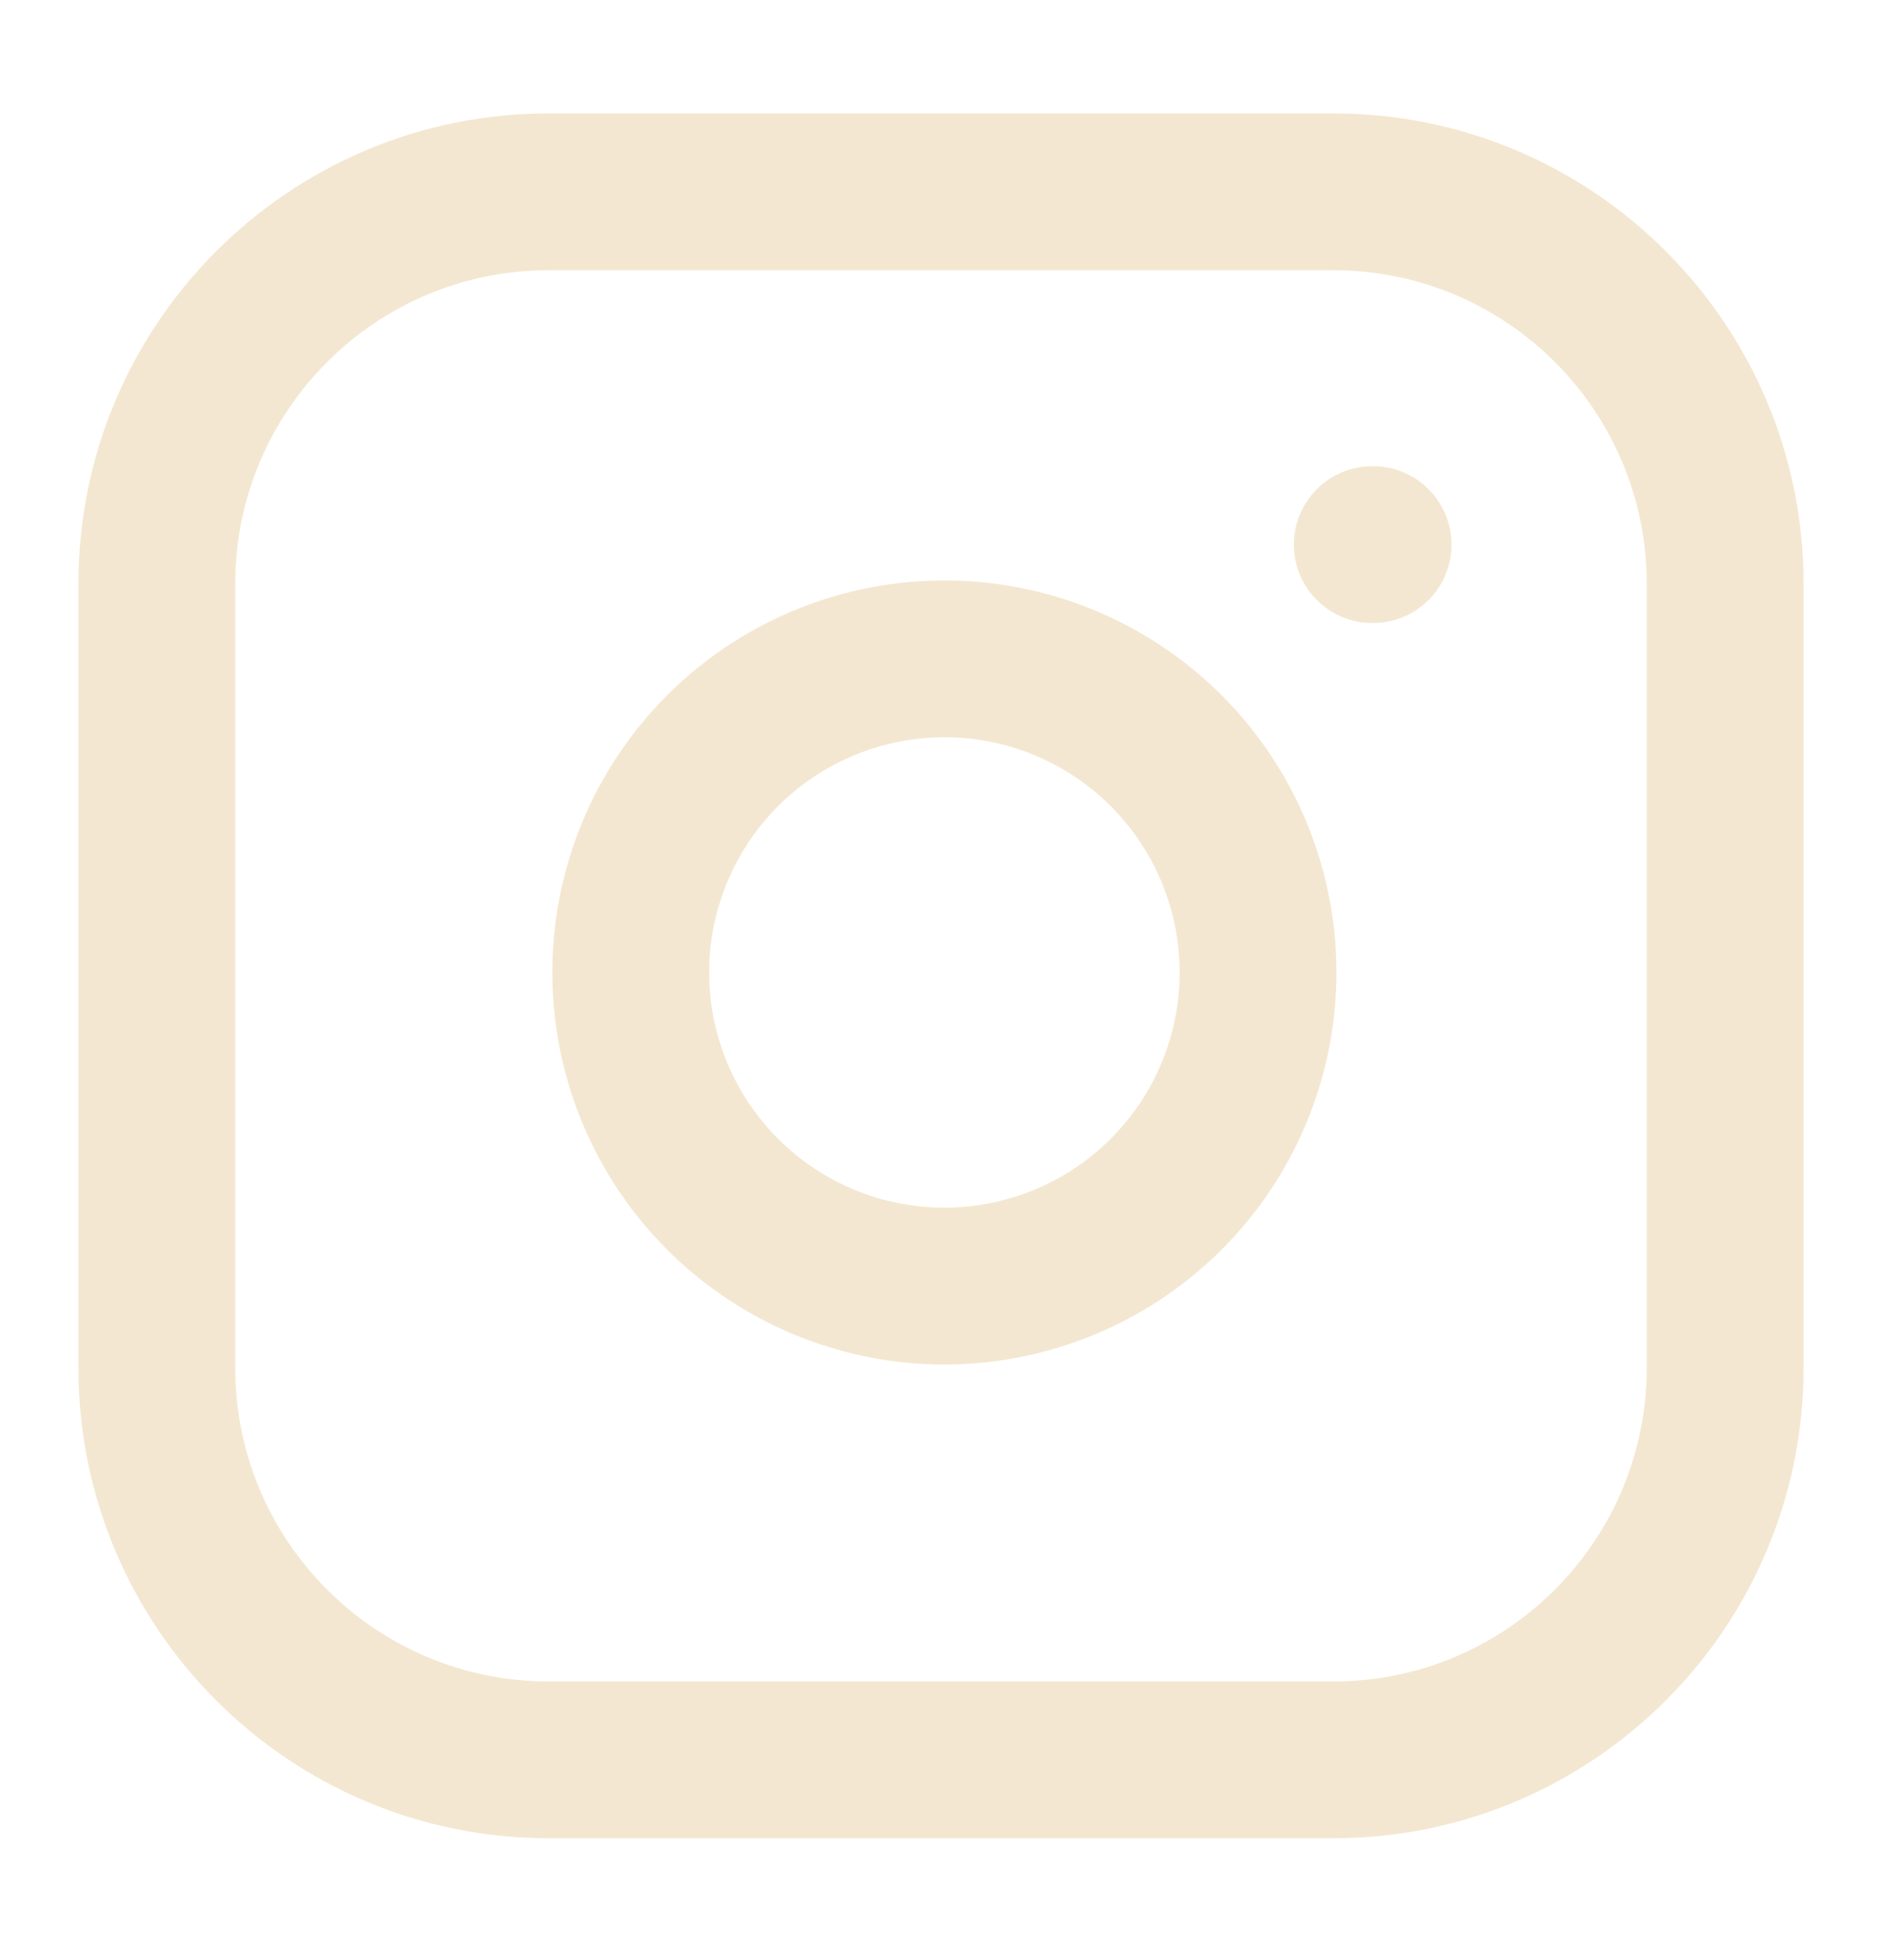 <svg width="24" height="25" viewBox="0 0 24 25" fill="none" xmlns="http://www.w3.org/2000/svg">
<path fill-rule="evenodd" clip-rule="evenodd" d="M7 3.446C4.791 3.446 3 5.237 3 7.446V17.446C3 19.655 4.791 21.446 7 21.446H17C19.209 21.446 21 19.655 21 17.446V7.446C21 5.237 19.209 3.446 17 3.446H7ZM1 7.446C1 4.133 3.686 1.446 7 1.446H17C20.314 1.446 23 4.133 23 7.446V17.446C23 20.76 20.314 23.446 17 23.446H7C3.686 23.446 1 20.76 1 17.446V7.446ZM16.5 6.946C16.5 6.394 16.948 5.946 17.5 5.946H17.51C18.062 5.946 18.51 6.394 18.51 6.946C18.51 7.499 18.062 7.946 17.51 7.946H17.5C16.948 7.946 16.5 7.499 16.5 6.946ZM12.483 9.435C11.859 9.343 11.222 9.45 10.662 9.74C10.101 10.031 9.647 10.491 9.364 11.054C9.08 11.618 8.981 12.257 9.081 12.88C9.182 13.503 9.476 14.078 9.922 14.524C10.368 14.971 10.944 15.265 11.567 15.365C12.19 15.465 12.828 15.366 13.392 15.083C13.956 14.799 14.415 14.345 14.706 13.785C14.997 13.225 15.103 12.587 15.011 11.963C14.916 11.326 14.62 10.737 14.165 10.282C13.709 9.827 13.12 9.53 12.483 9.435ZM9.74 7.965C10.674 7.481 11.736 7.303 12.777 7.457C13.838 7.614 14.82 8.109 15.579 8.867C16.337 9.626 16.832 10.608 16.989 11.67C17.143 12.71 16.966 13.772 16.481 14.706C15.997 15.639 15.231 16.396 14.291 16.869C13.352 17.342 12.287 17.507 11.249 17.34C10.211 17.172 9.251 16.682 8.508 15.939C7.764 15.195 7.274 14.236 7.107 13.197C6.94 12.159 7.104 11.095 7.577 10.155C8.05 9.216 8.807 8.449 9.74 7.965Z" fill="#F4E7D1"/>
</svg>
